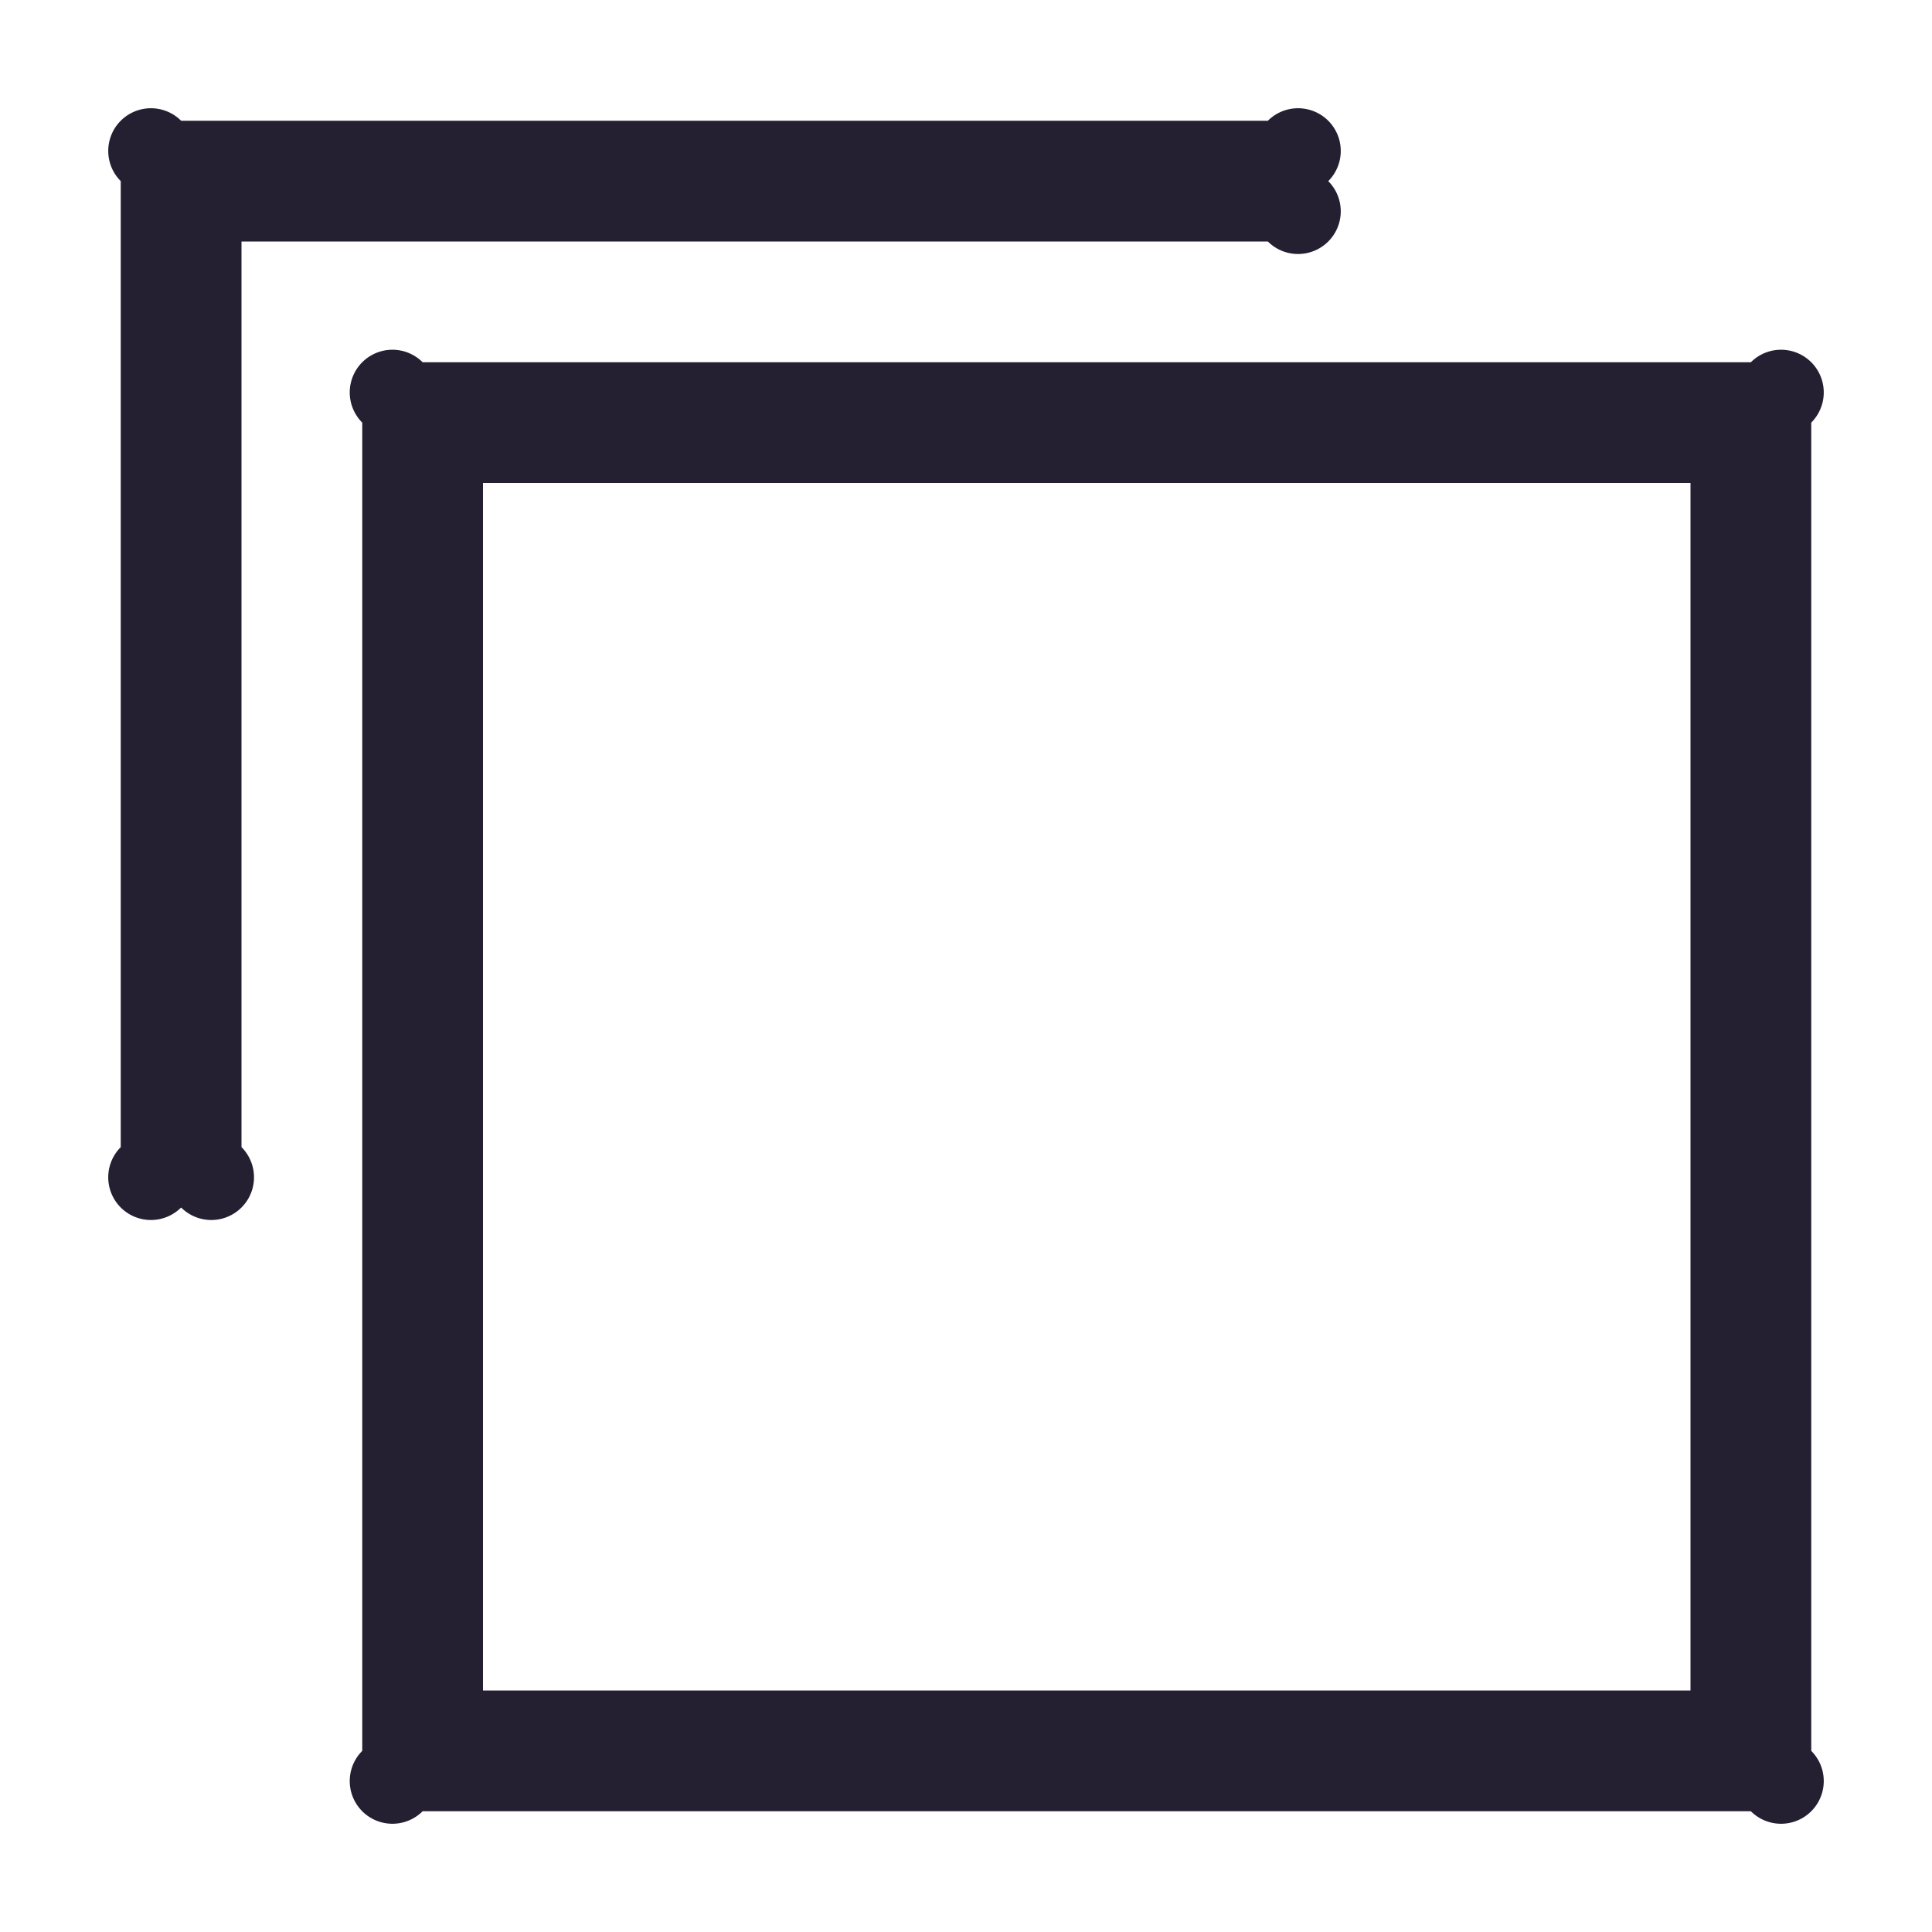 <svg xmlns="http://www.w3.org/2000/svg" xmlns:svg="http://www.w3.org/2000/svg" id="svg10" width="16" height="16" version="1.1" viewBox="0 0 16 16"><path style="color:#000;fill:#241f31;stroke-linecap:round;stroke-linejoin:round;-inkscape-stroke:none" id="path1257" d="M 1.5,10 A -0.5,-0.5 0 0 0 2,9.5 V 2 h 8.5 A -0.5,-0.5 0 0 0 11,1.5 -0.5,-0.5 0 0 0 10.5,1 h -9 A -0.5,-0.5 0 0 0 1,1.5 v 8 A -0.5,-0.5 0 0 0 1.5,10 Z"/><path style="color:#000;fill:#241f31;stroke-linecap:round;stroke-linejoin:round;-inkscape-stroke:none" id="rect941" d="M 14.5,15 A -0.5,-0.5 0 0 0 15,14.5 V 3.5 A -0.5,-0.5 0 0 0 14.5,3 H 3.5 A -0.5,-0.5 0 0 0 3,3.5 v 11 A -0.5,-0.5 0 0 0 3.5,15 Z M 14,14 H 4 V 4 h 10 z"/></svg>